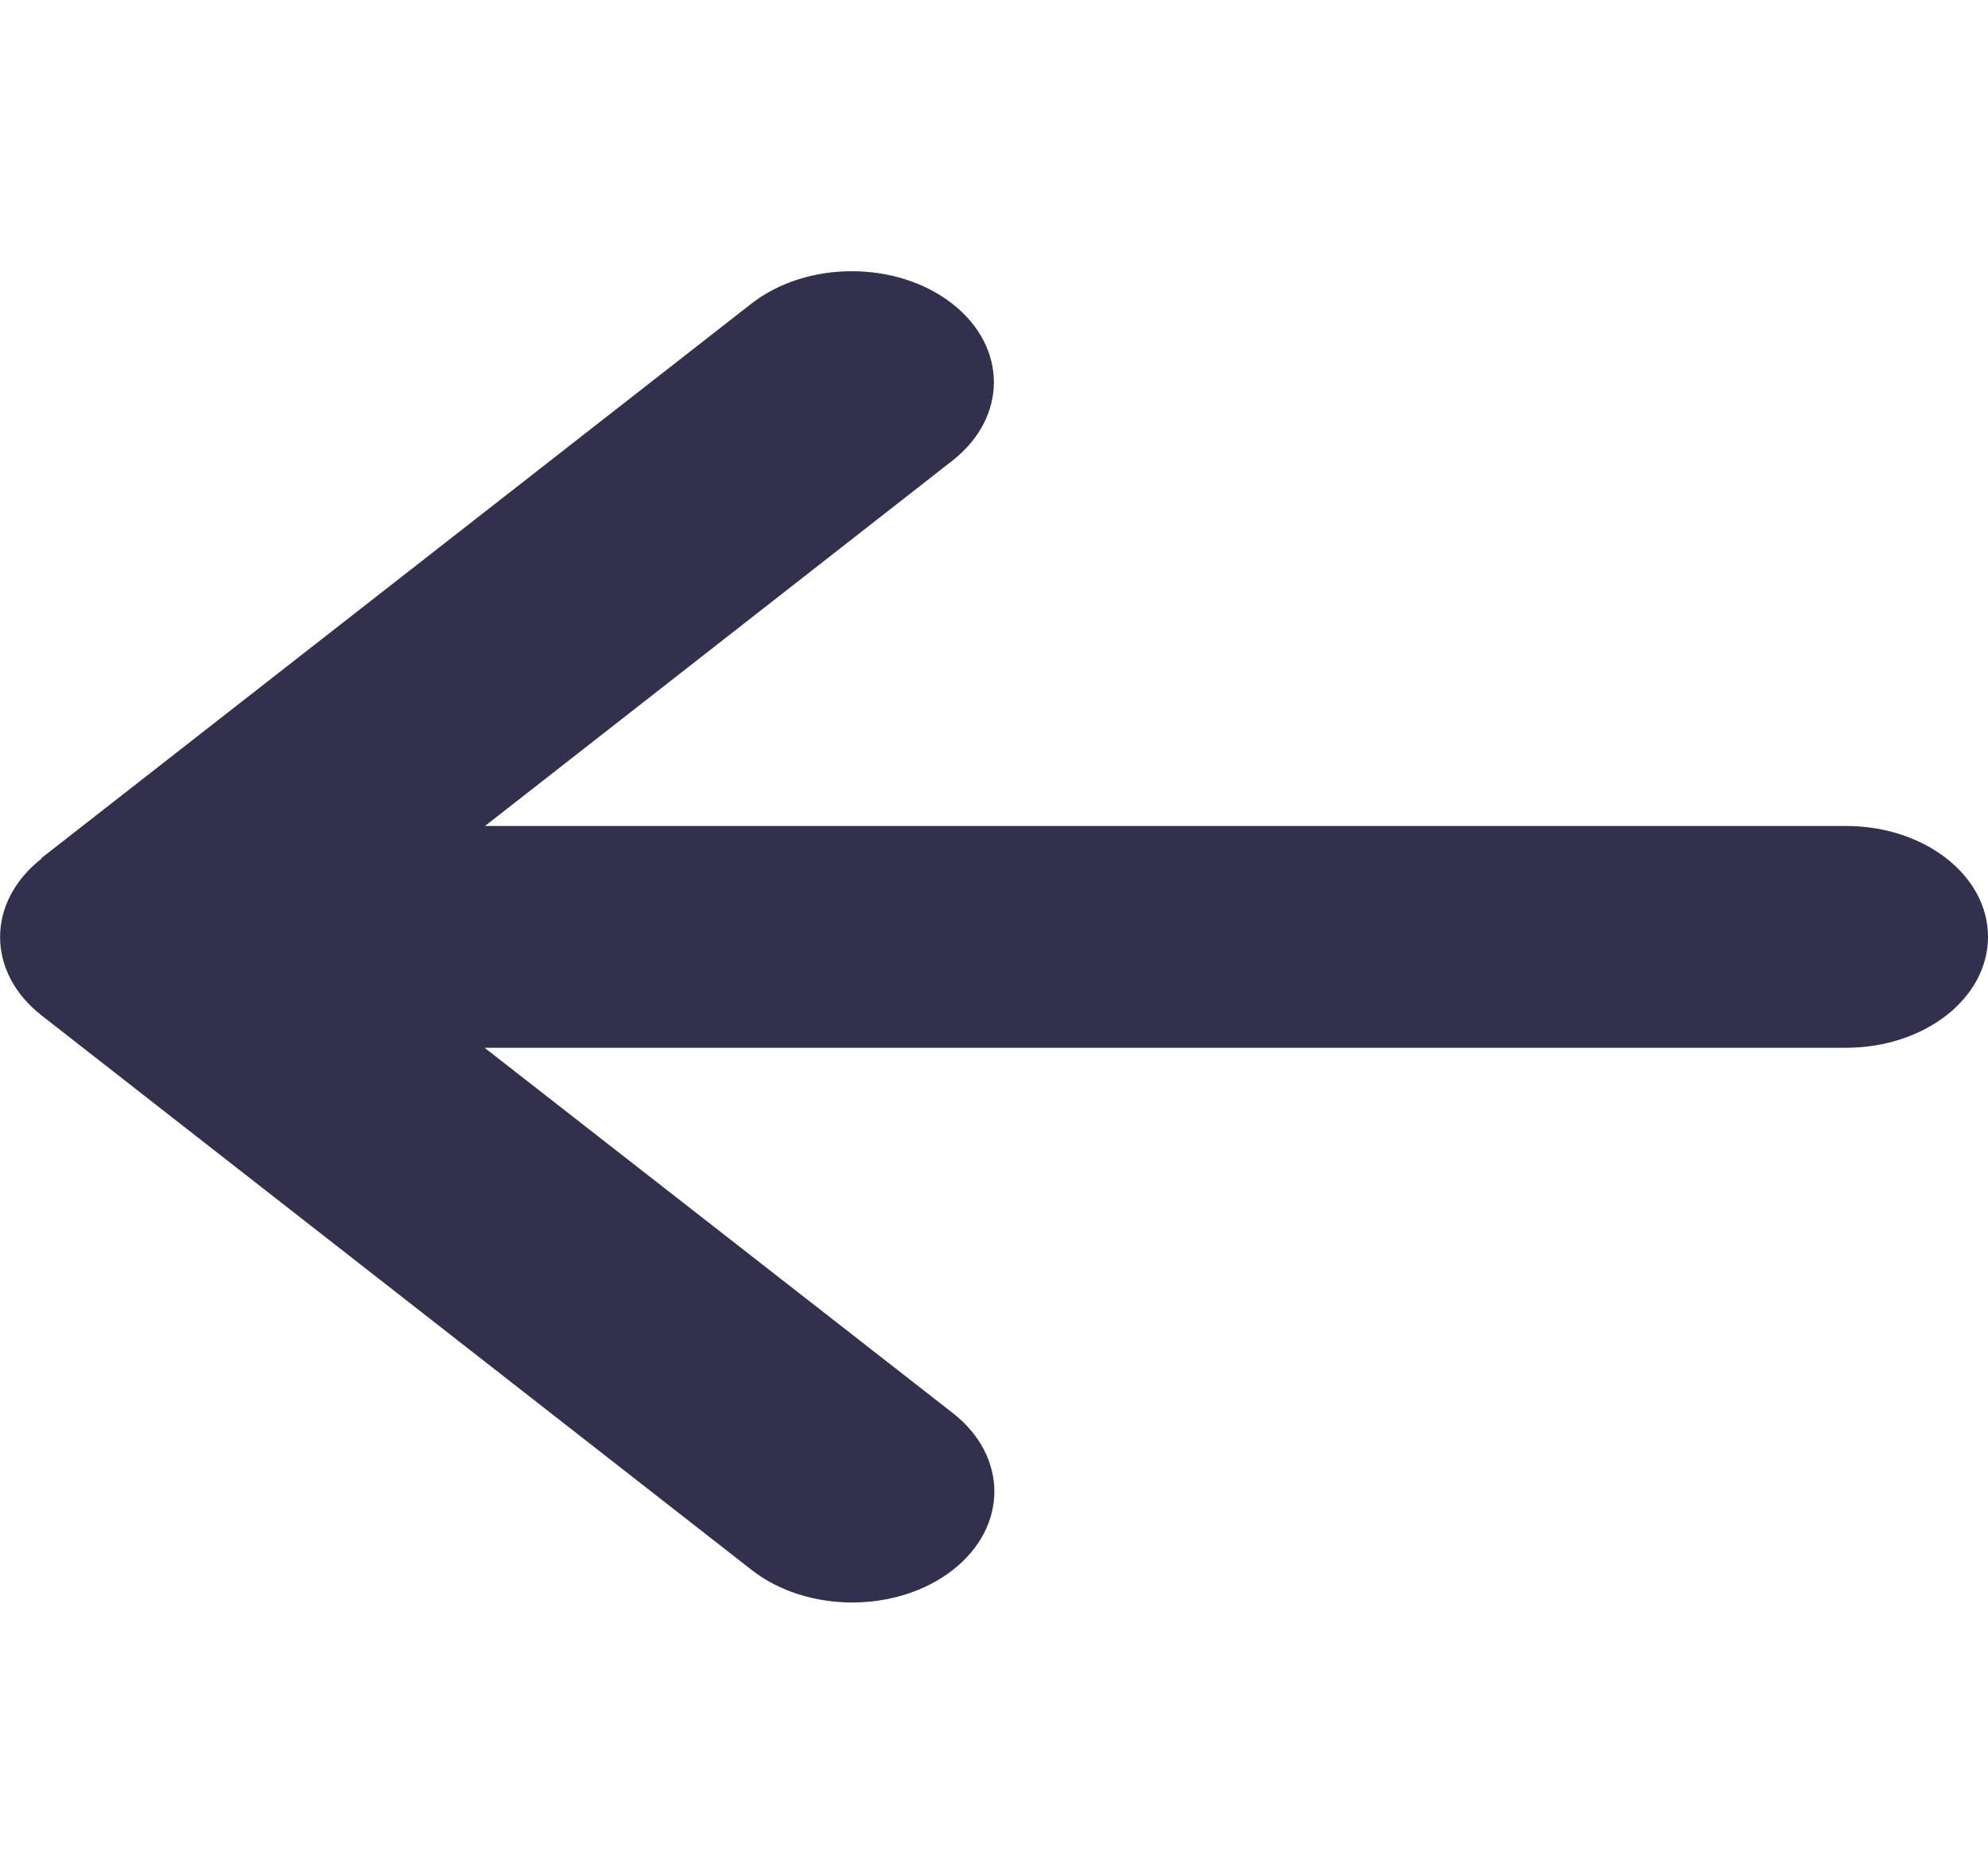 <svg width="32" height="30" viewBox="0 0 32 30" fill="none" xmlns="http://www.w3.org/2000/svg">
<g clip-path="url(#clip0_823_329)">
<path d="M0.671 13.819C-0.222 14.517 -0.222 15.649 0.671 16.346L12.1 25.271C12.993 25.968 14.443 25.968 15.336 25.271C16.229 24.574 16.229 23.442 15.336 22.744L7.8 16.865H29.714C30.979 16.865 32 16.067 32 15.08C32 14.093 30.979 13.295 29.714 13.295H7.807L15.329 7.416C16.221 6.718 16.221 5.586 15.329 4.889C14.436 4.191 12.986 4.191 12.093 4.889L0.664 13.814L0.671 13.819Z" fill="#31304D"/>
</g>
<defs>
<clipPath id="clip0_823_329">
<rect width="32" height="28.56" fill="white" transform="translate(0 0.8)"/>
</clipPath>
</defs>
</svg>
